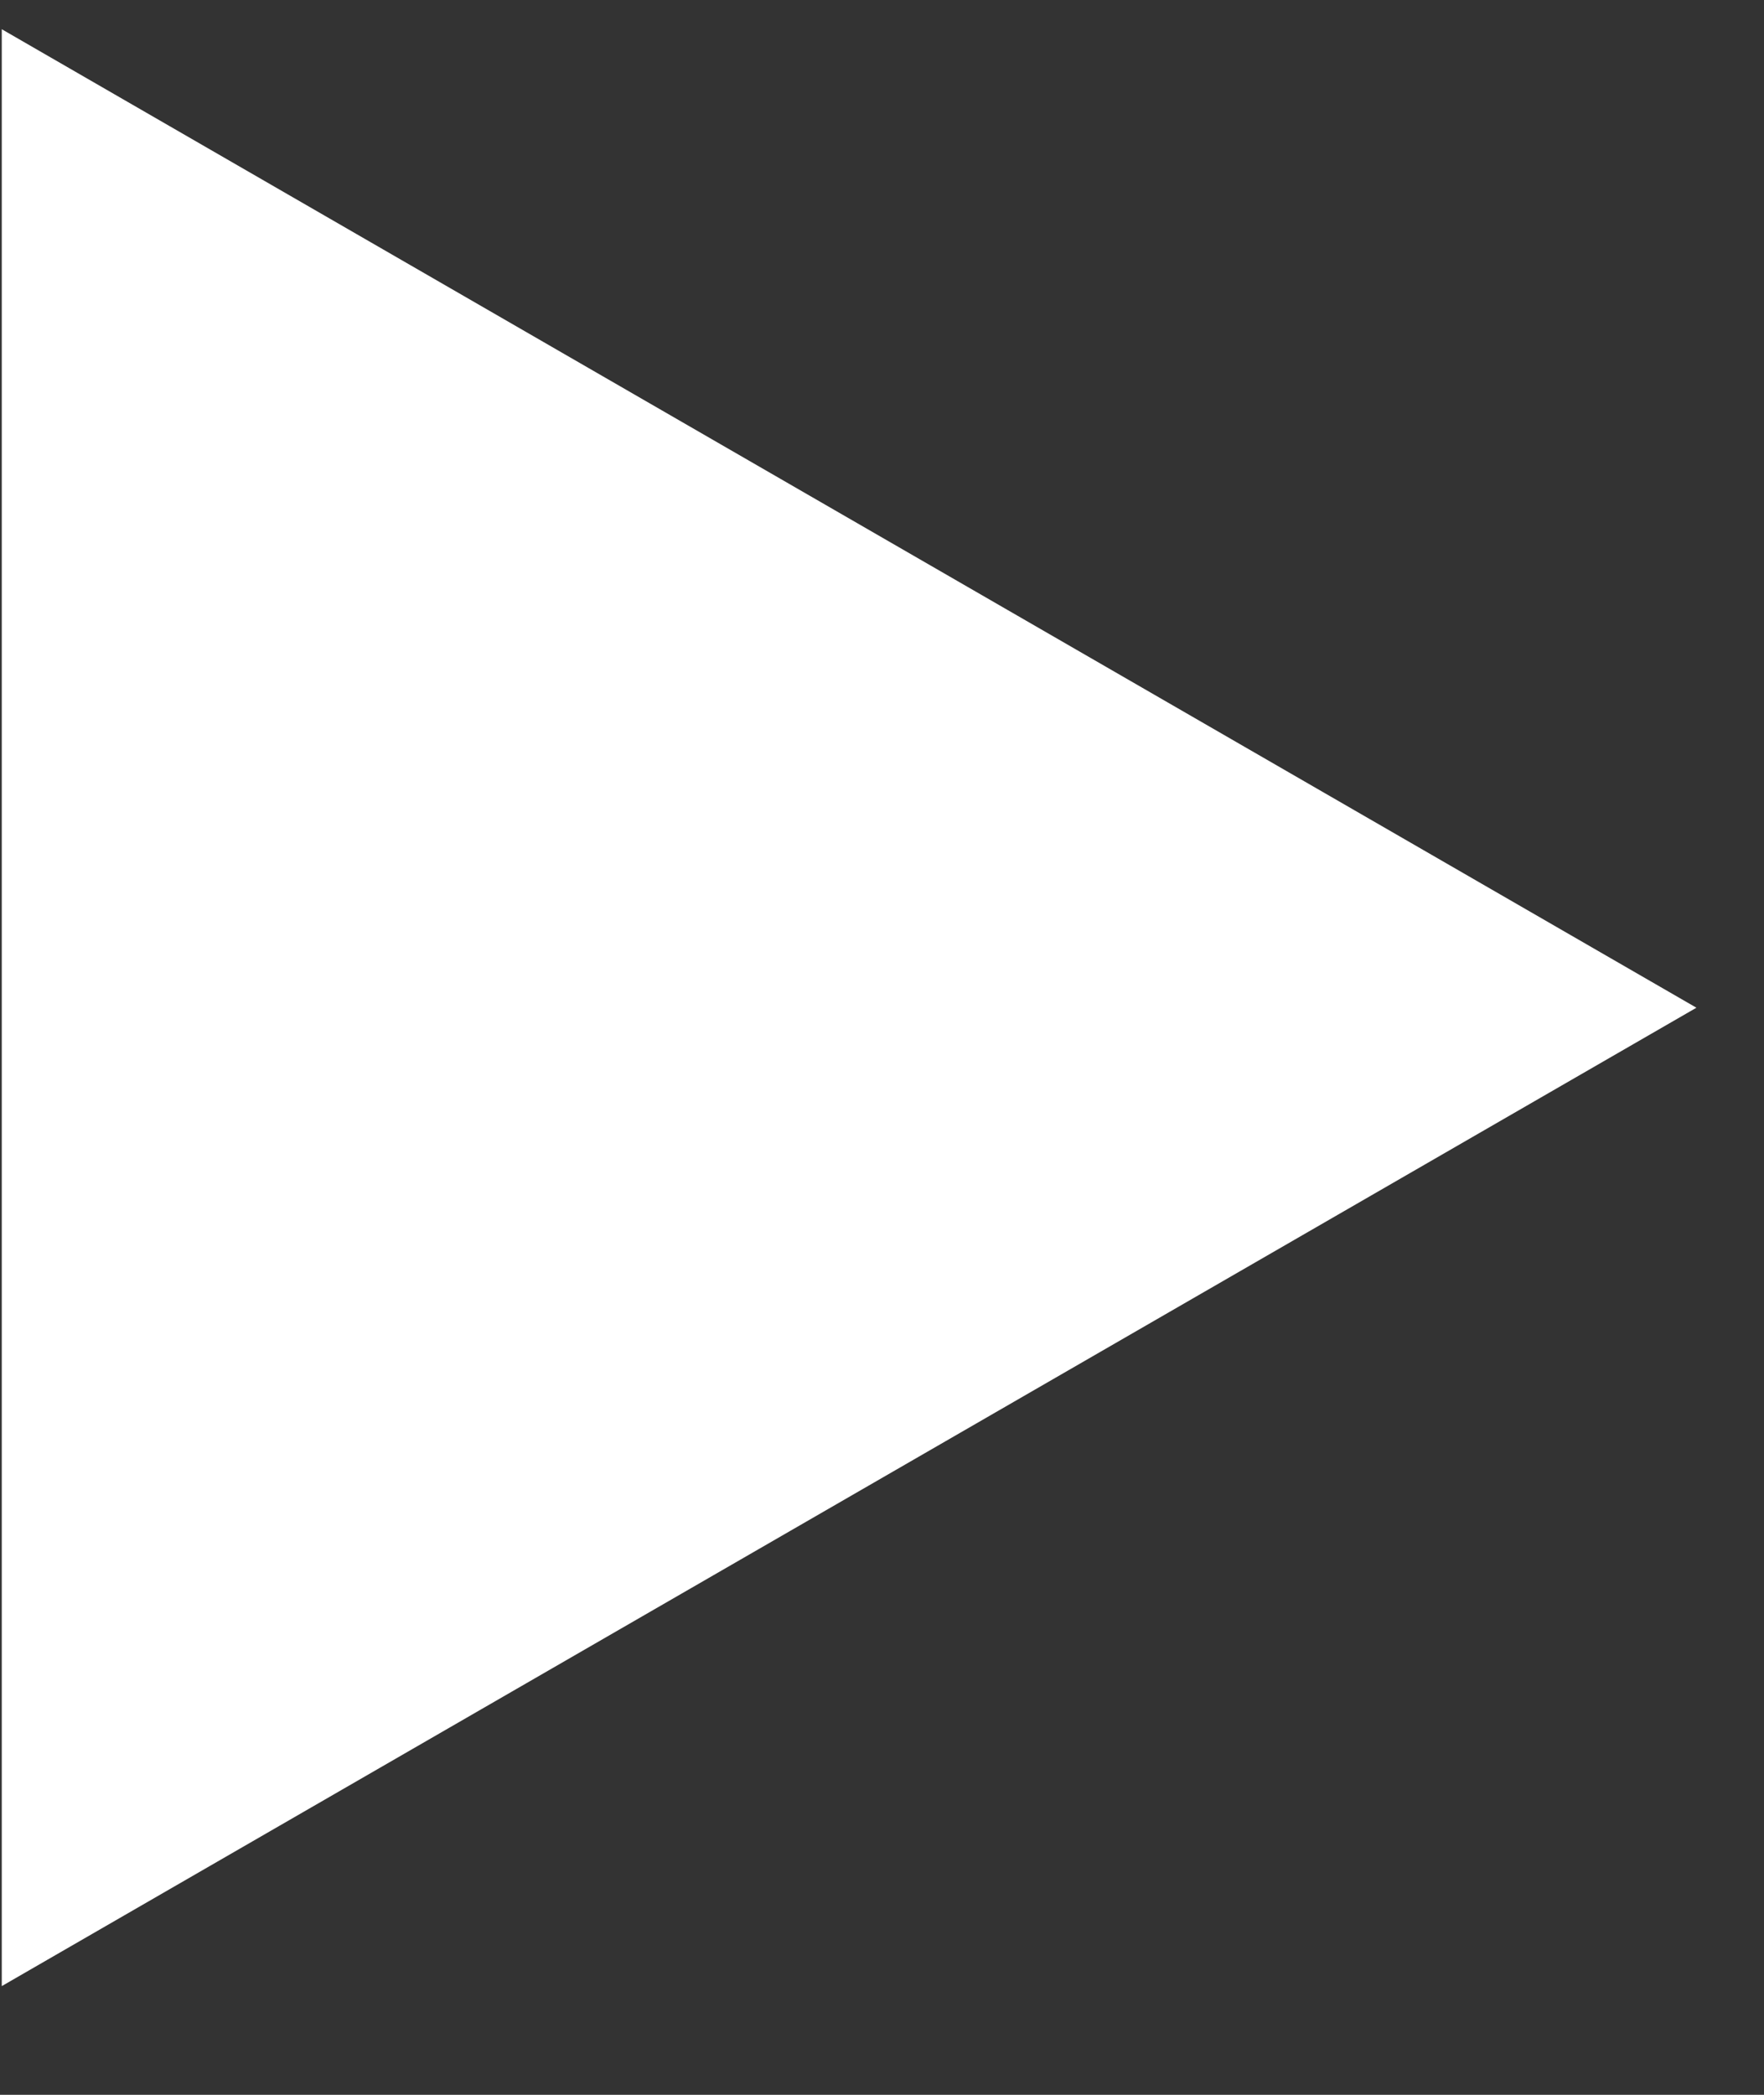 <svg width="16" height="19" viewBox="0 0 16 19" fill="none" xmlns="http://www.w3.org/2000/svg">
<rect x="0" y="0" width="16" height="19" fill="#333333" stroke="none"/>
<path d="M15.387 9.14L0.016 18.014L0.016 0.265L15.387 9.14Z" fill="white"/>
</svg>
